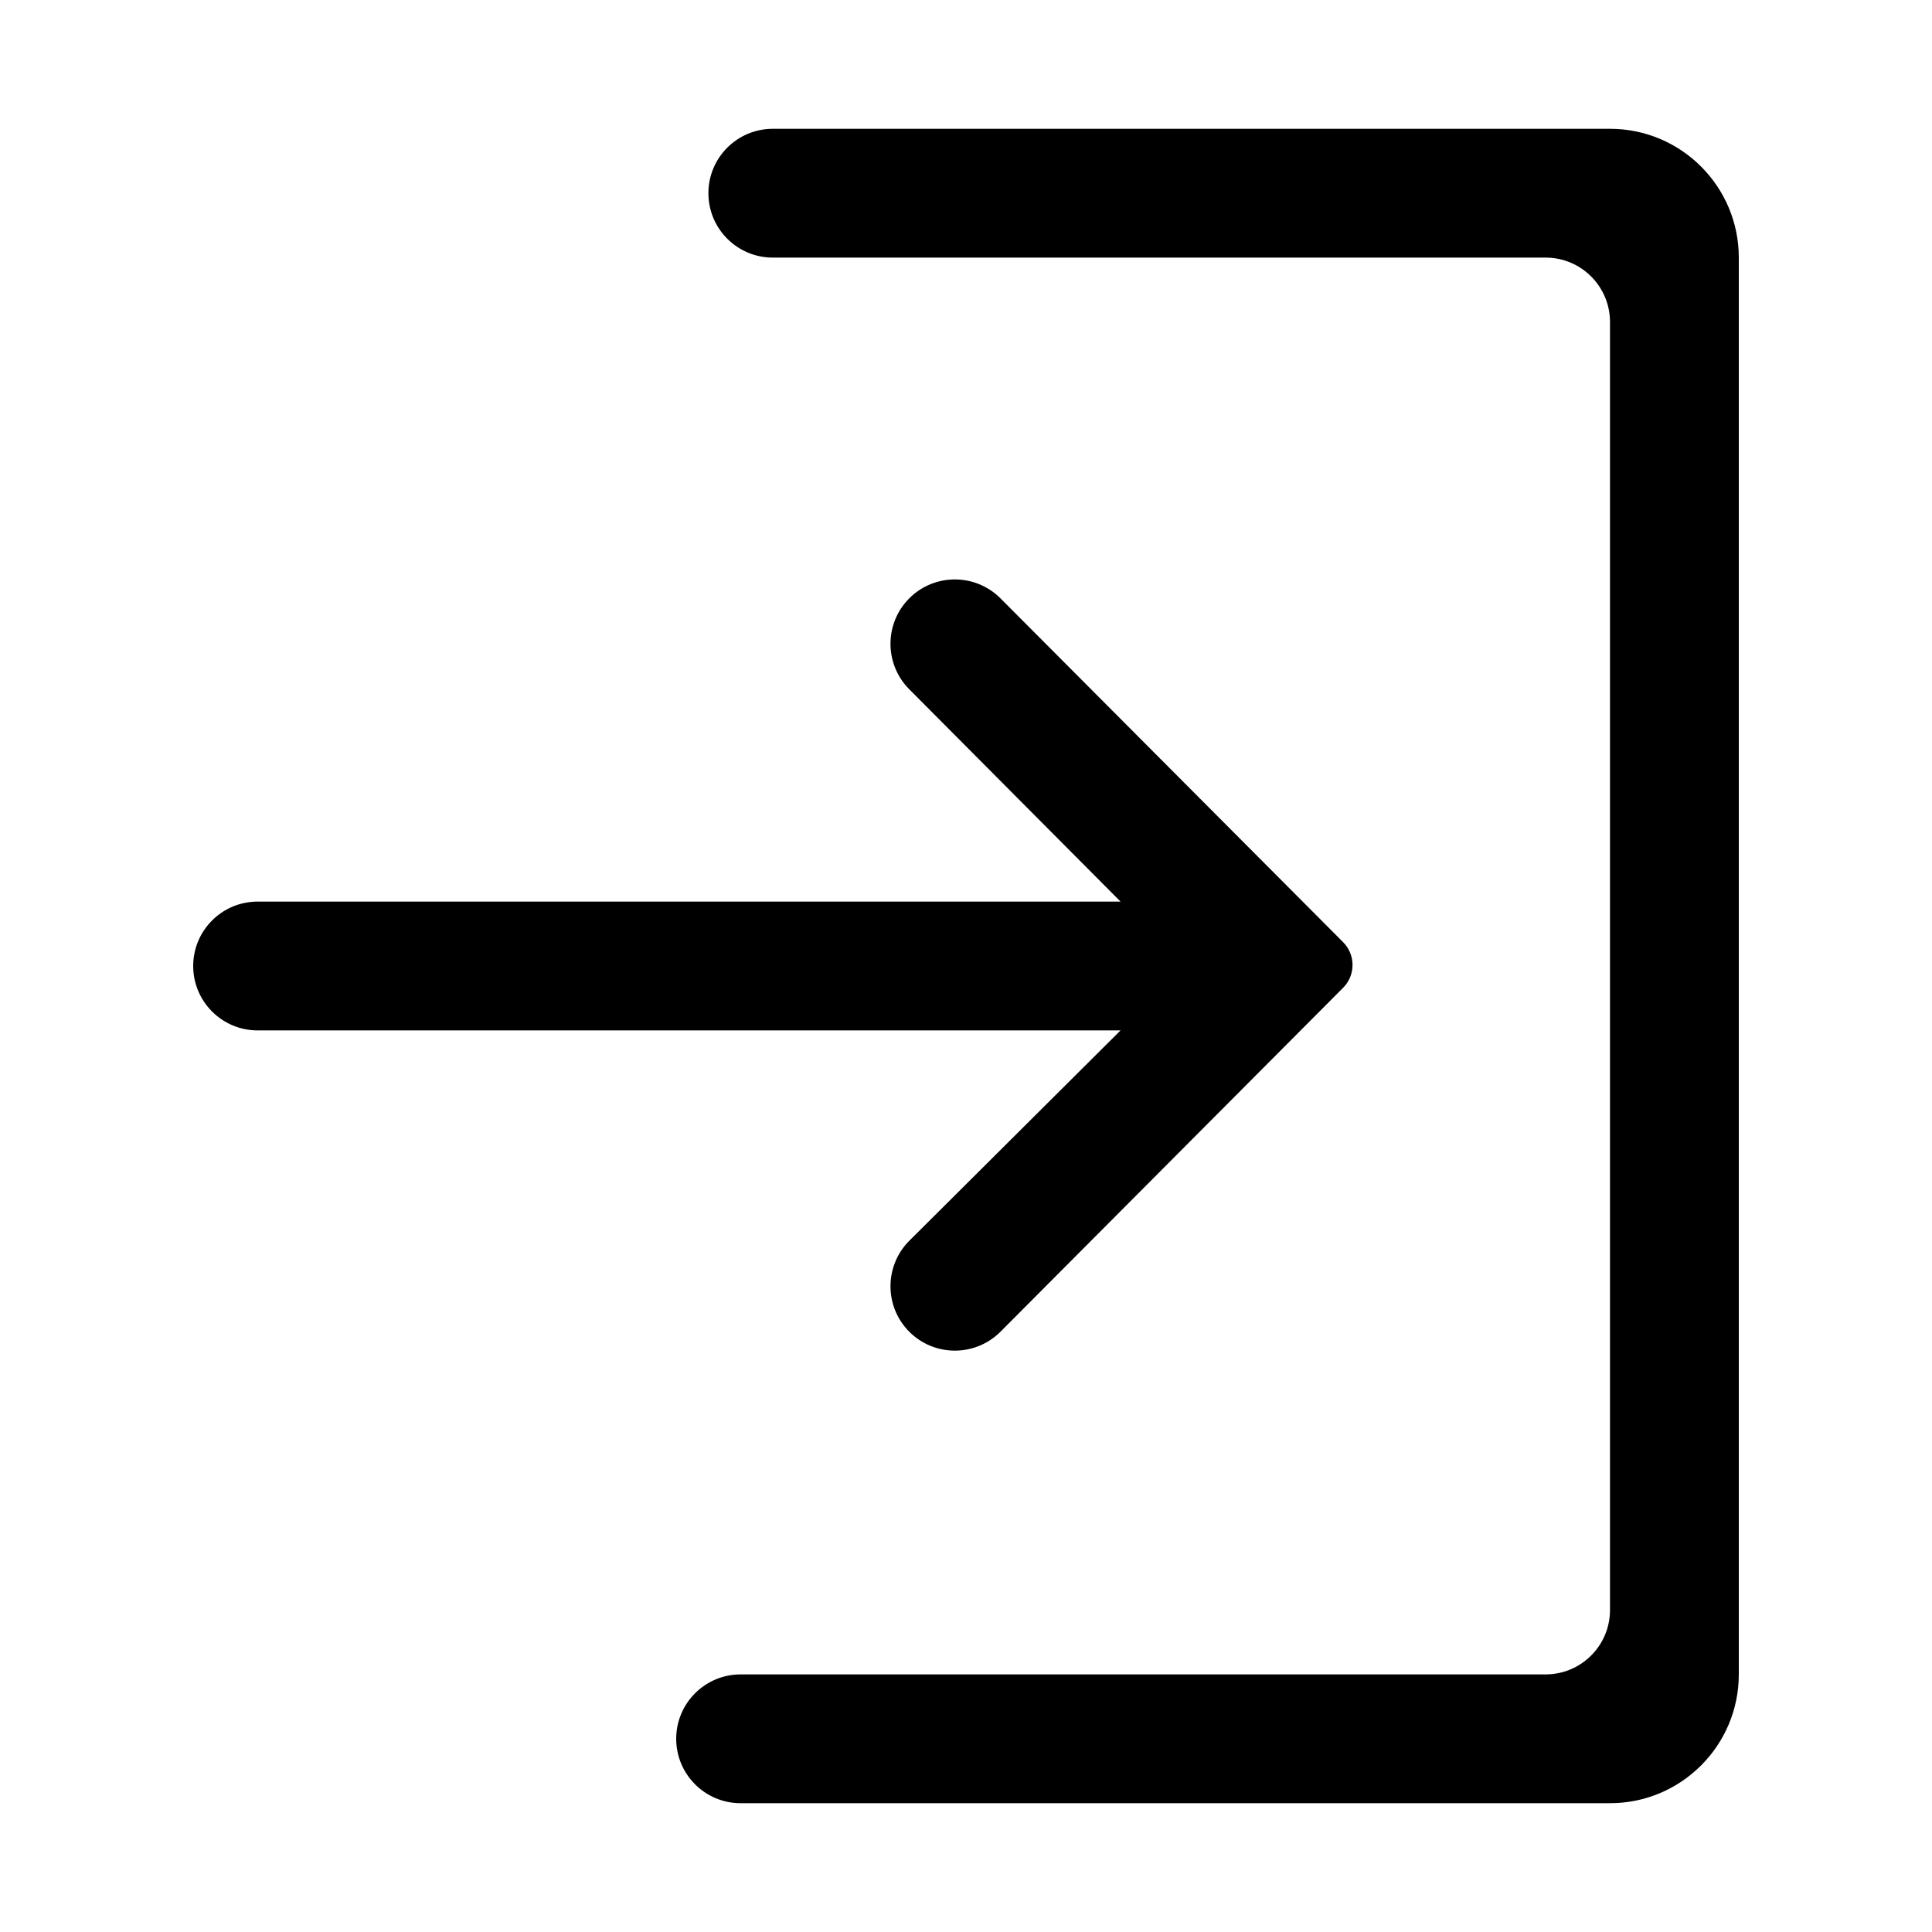 <?xml version="1.0" encoding="UTF-8"?>
<svg width="15px" height="15px" viewBox="0 0 15 15" version="1.1" xmlns="http://www.w3.org/2000/svg" xmlns:xlink="http://www.w3.org/1999/xlink">
    <!-- Generator: Sketch 47.1 (45422) - http://www.bohemiancoding.com/sketch -->
    <title>entrance</title>
    <desc>Created with Sketch.</desc>
    <defs></defs>
    <g id="Page-1" stroke="none" stroke-width="1" fill="none" fill-rule="evenodd">
        <g id="Icons" fill-rule="nonzero" fill="#000000">
            <g id="entrance">
                <path d="M7.054,9.639 C6.865,9.835 6.867,10.147 7.06,10.34 C7.253,10.533 7.565,10.535 7.761,10.346 L10.428,7.669 C10.475,7.622 10.501,7.558 10.501,7.492 C10.501,7.426 10.475,7.362 10.428,7.315 L10.428,7.315 L7.761,4.639 C7.565,4.45 7.253,4.452 7.06,4.645 C6.867,4.838 6.865,5.15 7.054,5.346 L8.7,7 L2,7 C1.724,7 1.5,7.224 1.5,7.5 C1.5,7.776 1.724,8 2,8 L8.7,8 L7.054,9.639 Z M12.5,1 L6,1 C5.724,1 5.5,1.224 5.5,1.5 C5.5,1.776 5.724,2 6,2 L12,2 C12.276,2 12.5,2.224 12.5,2.5 L12.5,12.5 C12.5,12.776 12.276,13 12,13 L5.75,13 C5.474,13 5.25,13.224 5.25,13.5 C5.25,13.776 5.474,14 5.75,14 L12.5,14 C13.052,14 13.5,13.552 13.5,13 L13.5,2 C13.5,1.448 13.052,1 12.5,1 Z" id="Shape"></path>
            </g>
        </g>
    </g>
</svg>